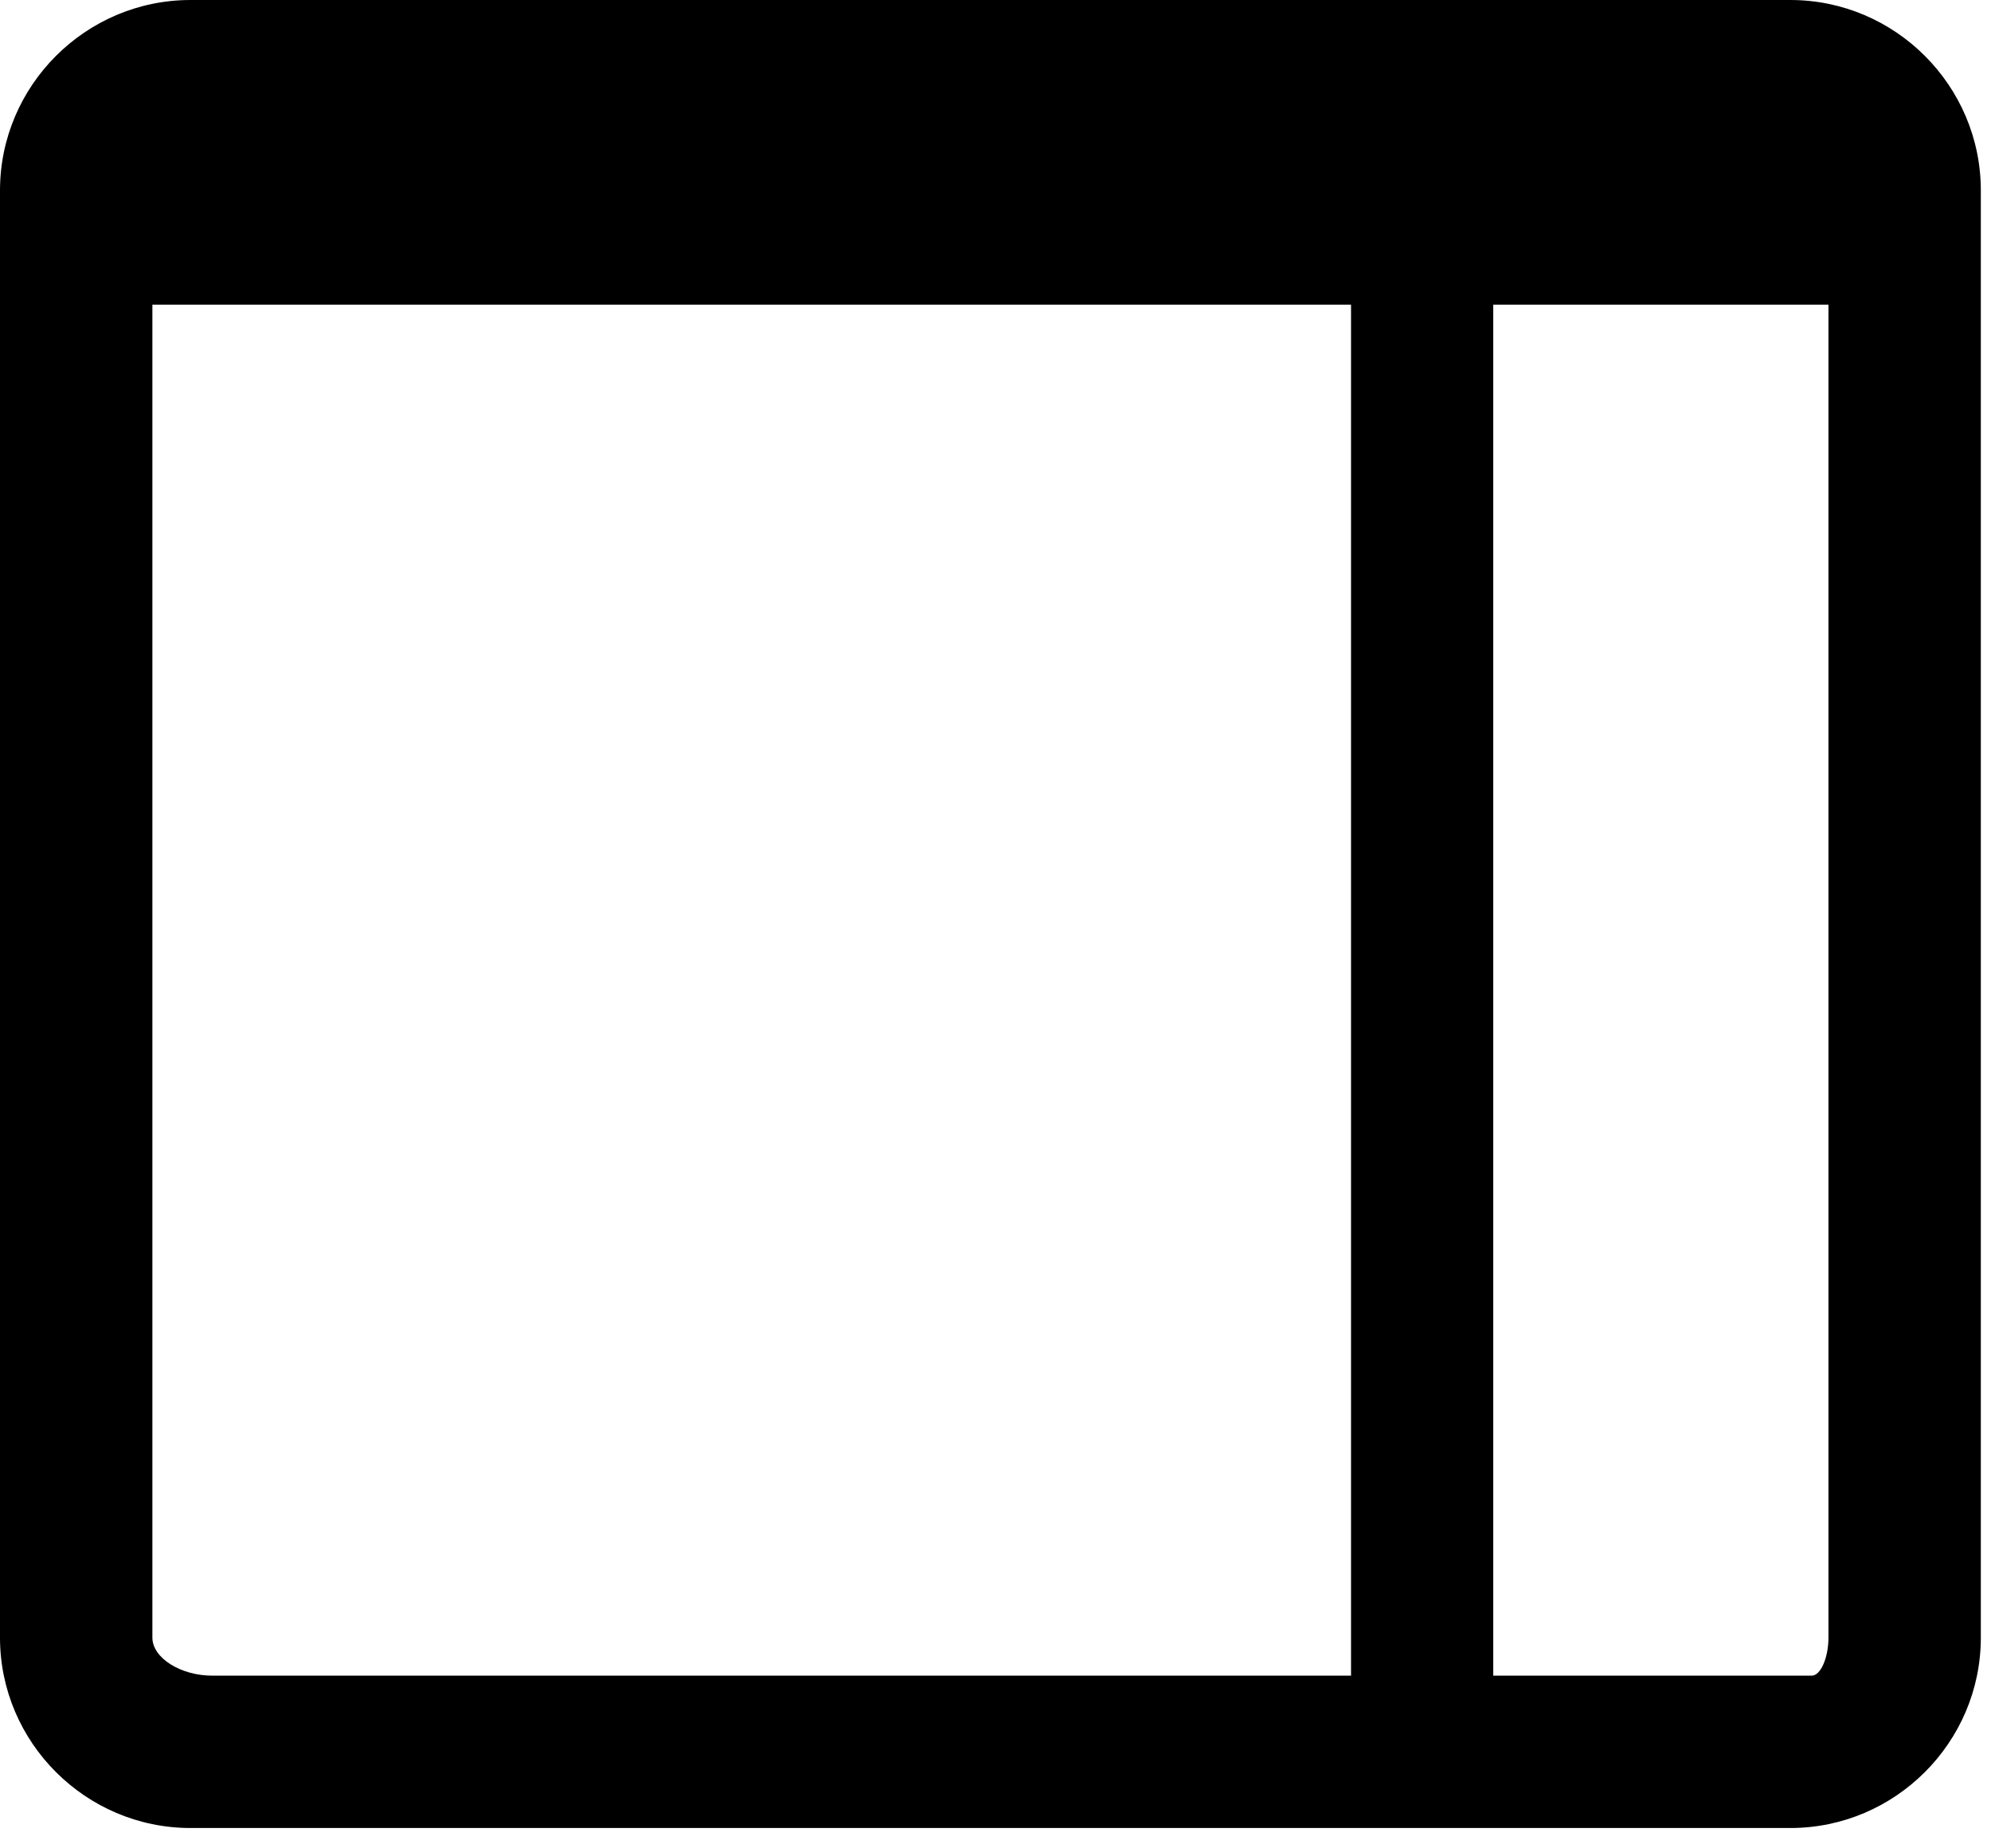<?xml version="1.0" encoding="UTF-8"?>
<svg width="28px" height="26px" viewBox="0 0 28 26" version="1.1" xmlns="http://www.w3.org/2000/svg" xmlns:xlink="http://www.w3.org/1999/xlink">
    <!-- Generator: Sketch 43.1 (39012) - http://www.bohemiancoding.com/sketch -->
    <title>layout-2colwide</title>
    <desc>Created with Sketch.</desc>
    <defs></defs>
    <g id="Page-1" stroke="none" stroke-width="1" fill="none" fill-rule="evenodd">
        <path d="M2.986,23.571 C2.538,23.571 2.143,23.32 2.143,23.036 L2.143,4.286 L19,4.286 L19,23.571 L2.986,23.571 Z M25.714,23.036 C25.714,23.32 25.604,23.571 25.479,23.571 L21,23.571 L21,4.286 L25.714,4.286 L25.714,23.036 Z M27.857,2.679 C27.857,1.205 26.652,0 25.179,0 L2.679,0 C1.205,0 0,1.205 0,2.679 L0,23.036 C0,24.509 1.205,25.714 2.679,25.714 L25.179,25.714 C26.652,25.714 27.857,24.509 27.857,23.036 L27.857,2.679 Z" id="layout-2colwide" fill="#000000" fill-rule="nonzero"></path>
    </g>
</svg>